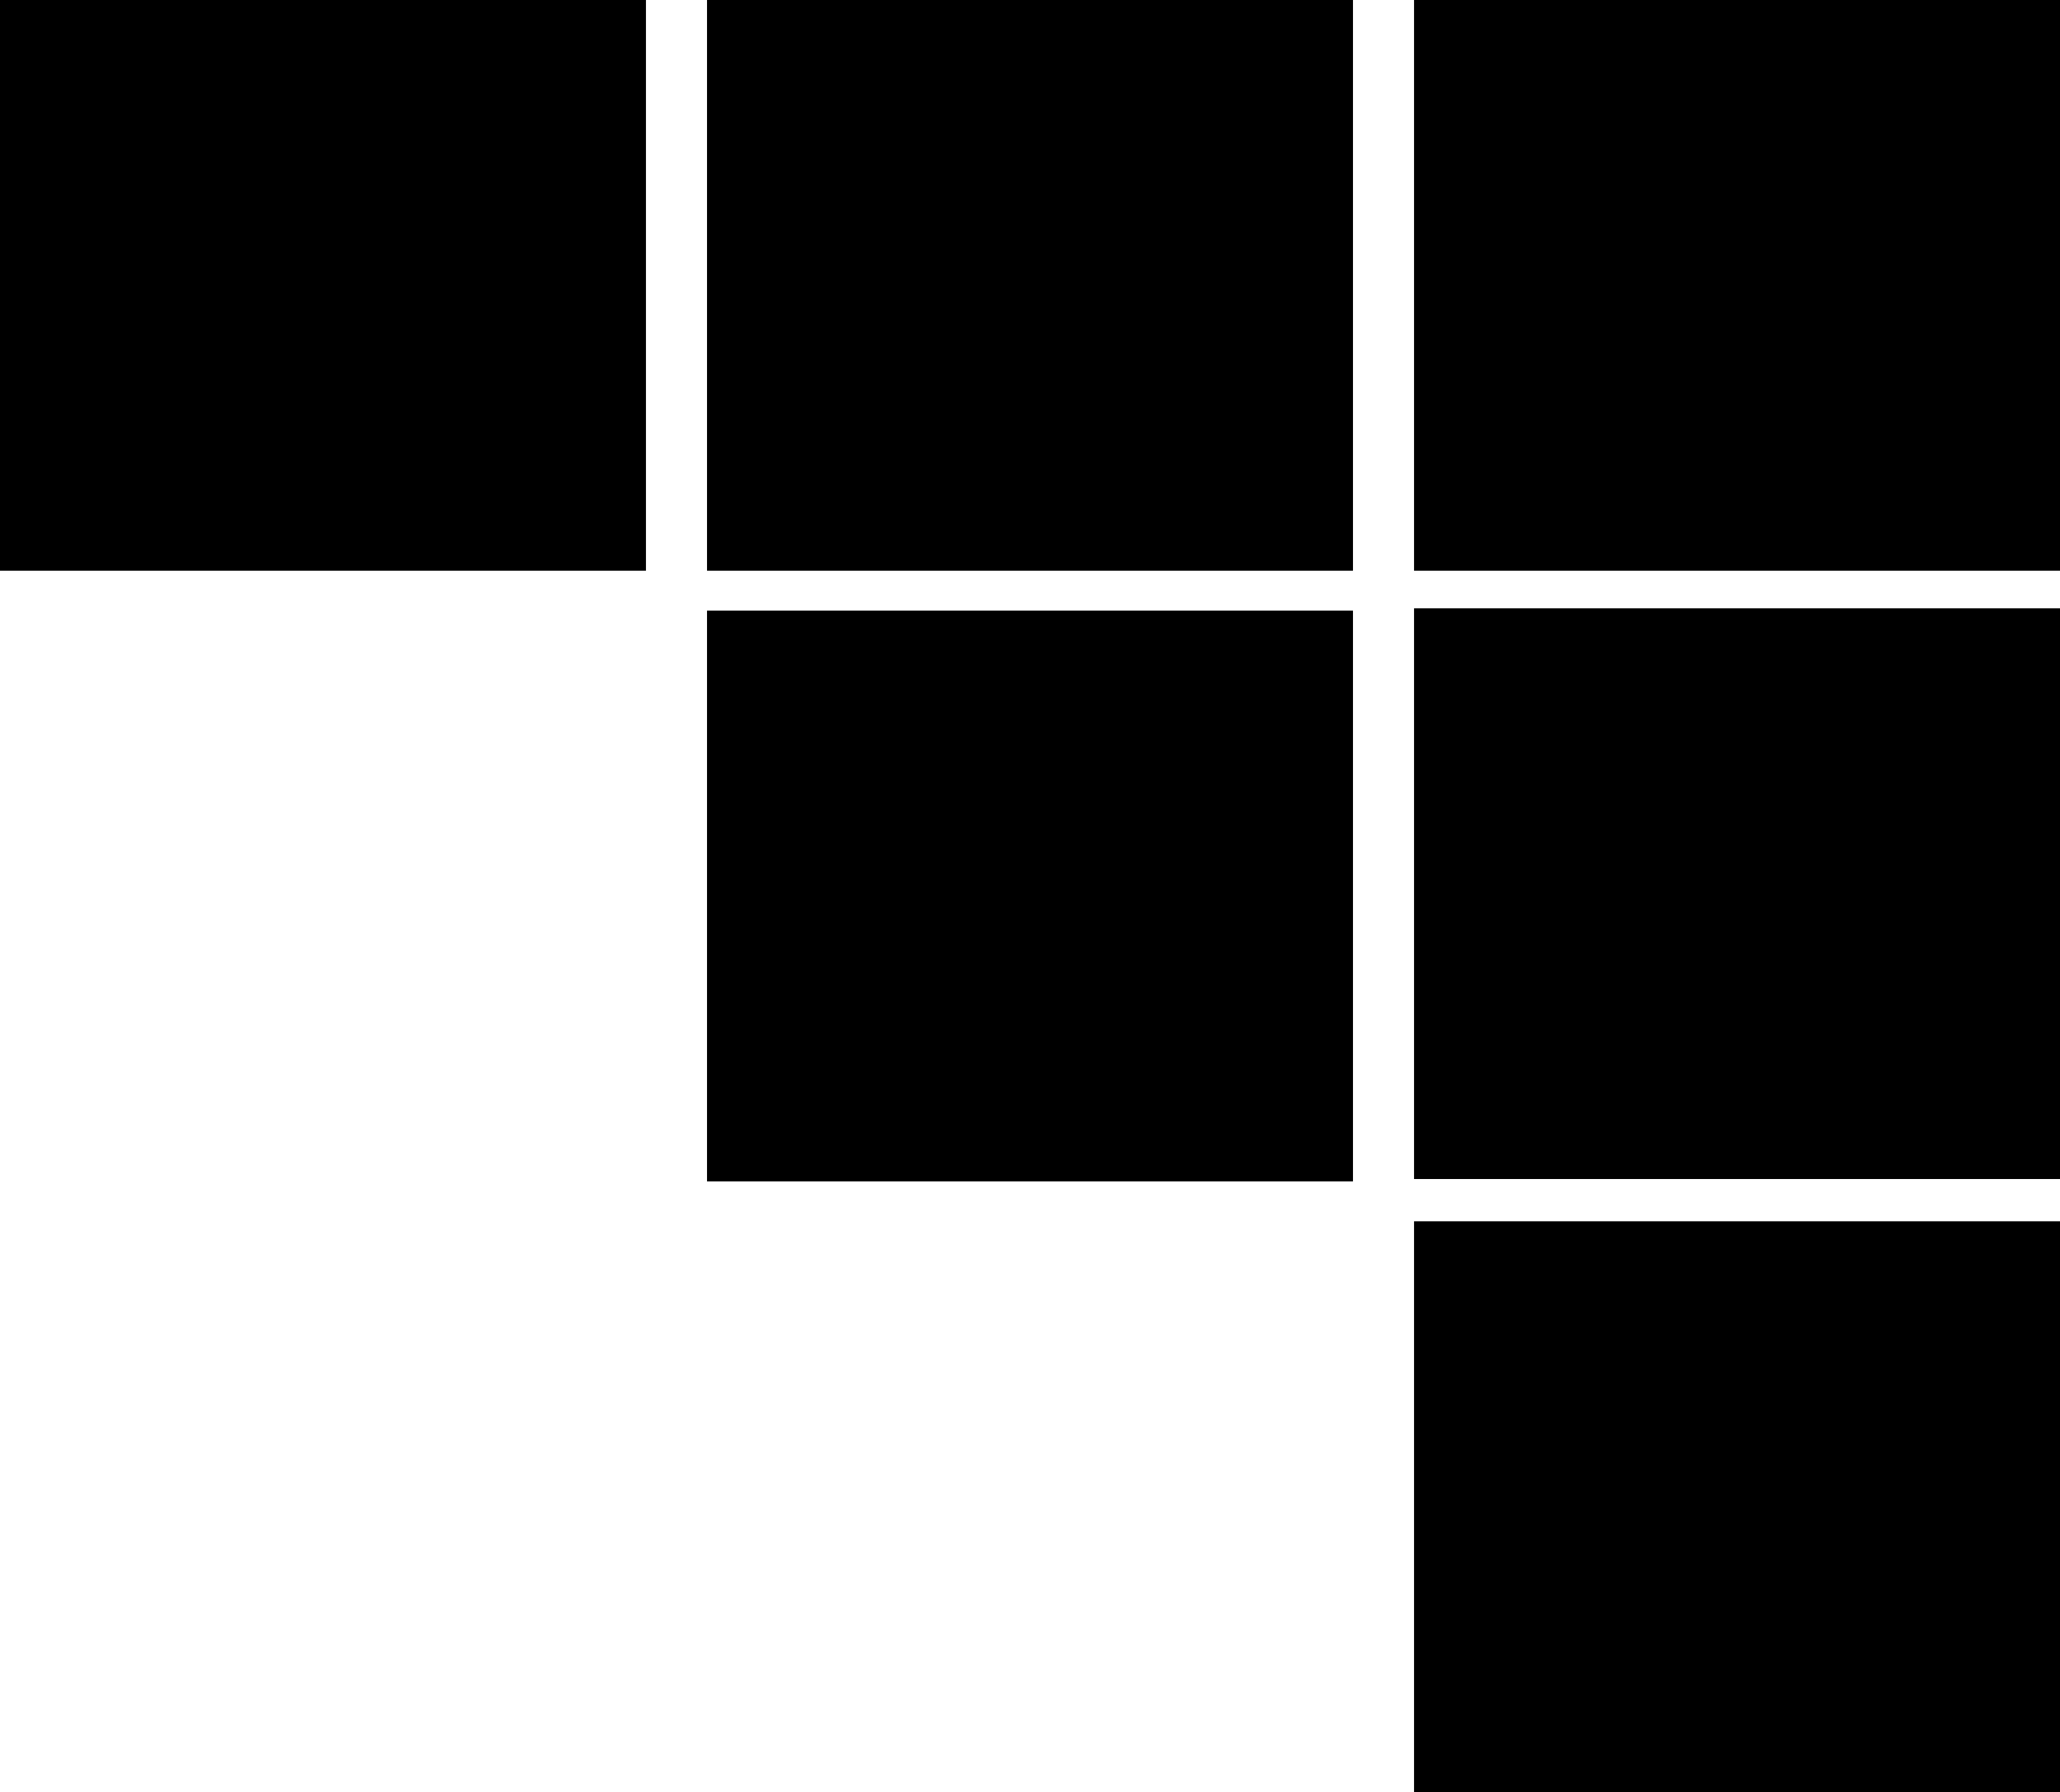 <svg width="877" height="763" viewBox="0 0 877 763" fill="none" xmlns="http://www.w3.org/2000/svg">
<rect width="275" height="243" fill="black"/>
<rect x="301" width="275" height="243" fill="black"/>
<rect x="602" width="275" height="243" fill="black"/>
<rect x="301" y="260" width="275" height="243" fill="black"/>
<rect x="602" y="259" width="275" height="243" fill="black"/>
<rect x="602" y="520" width="275" height="243" fill="black"/>
</svg>

